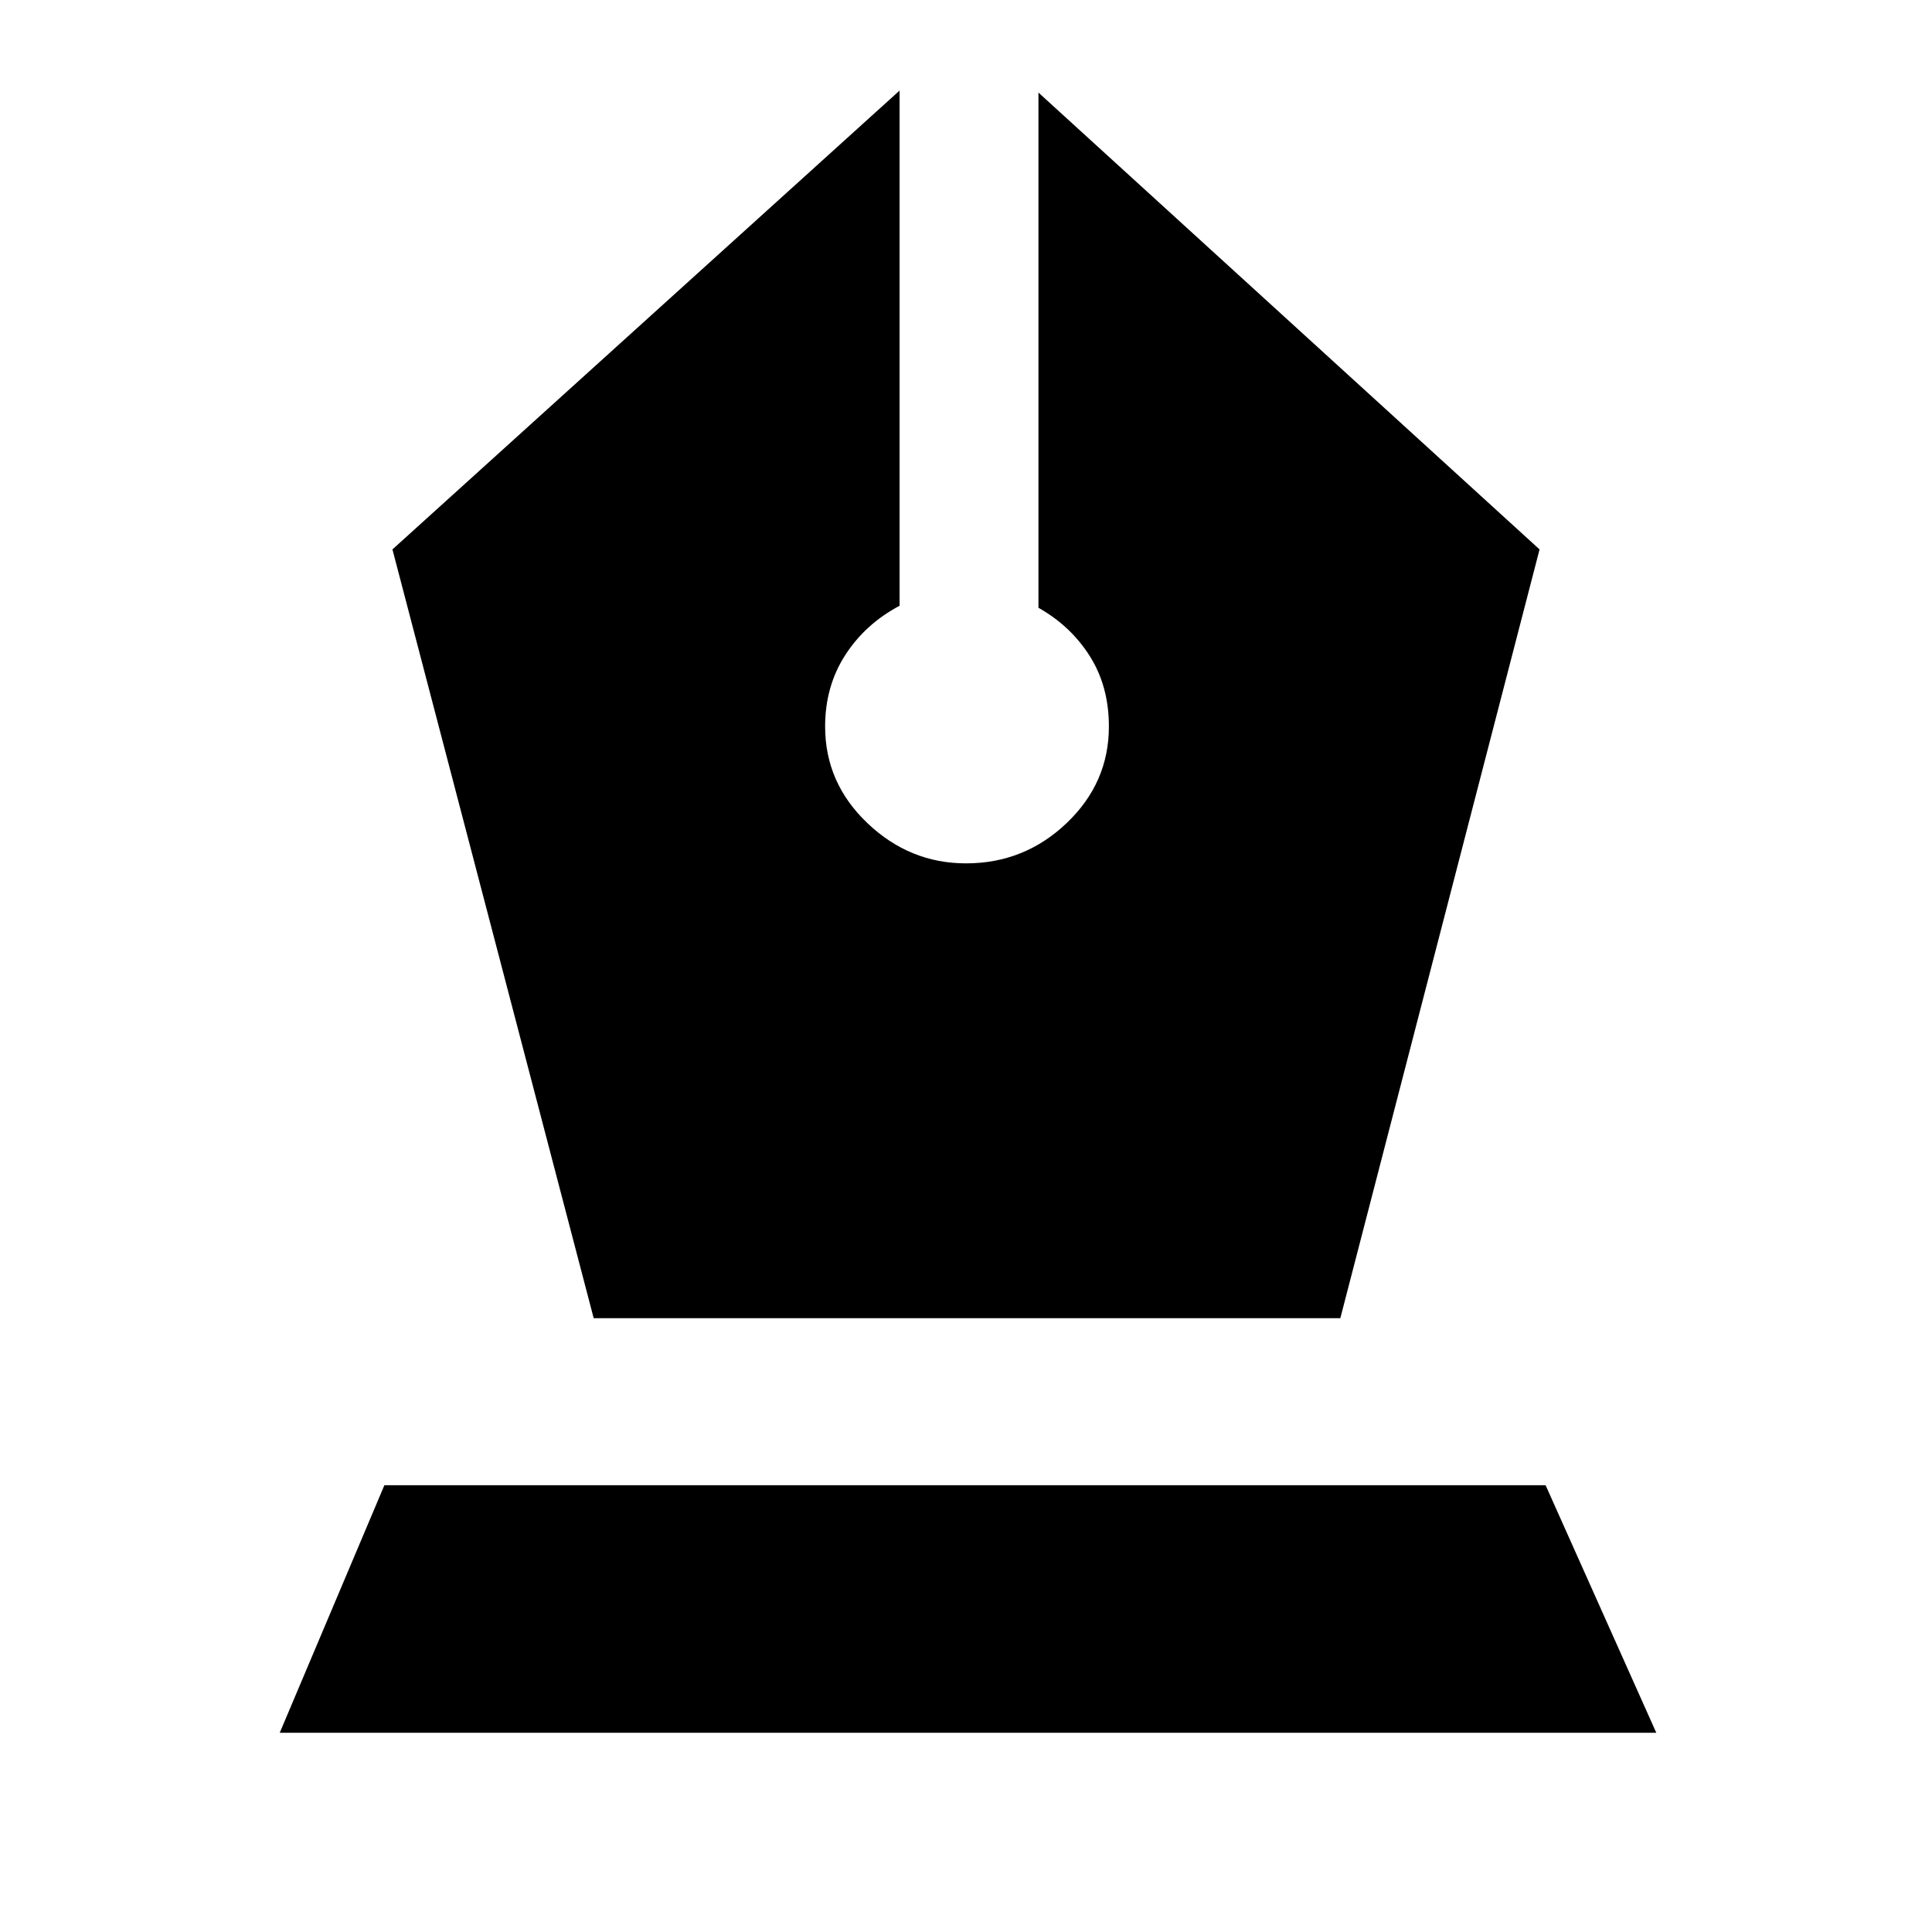 <svg xmlns="http://www.w3.org/2000/svg" height="48" viewBox="0 -960 960 960" width="48"><path d="M295-305h371l99-382-249-227v256q16 9 25.5 24t9.5 35q0 28-21 48t-50 20q-28 0-49-20t-21-48q0-20 10-35.5t27-24.5v-256L195-687l100 382ZM139-99l52-123h577l55 123H139Z"/></svg>